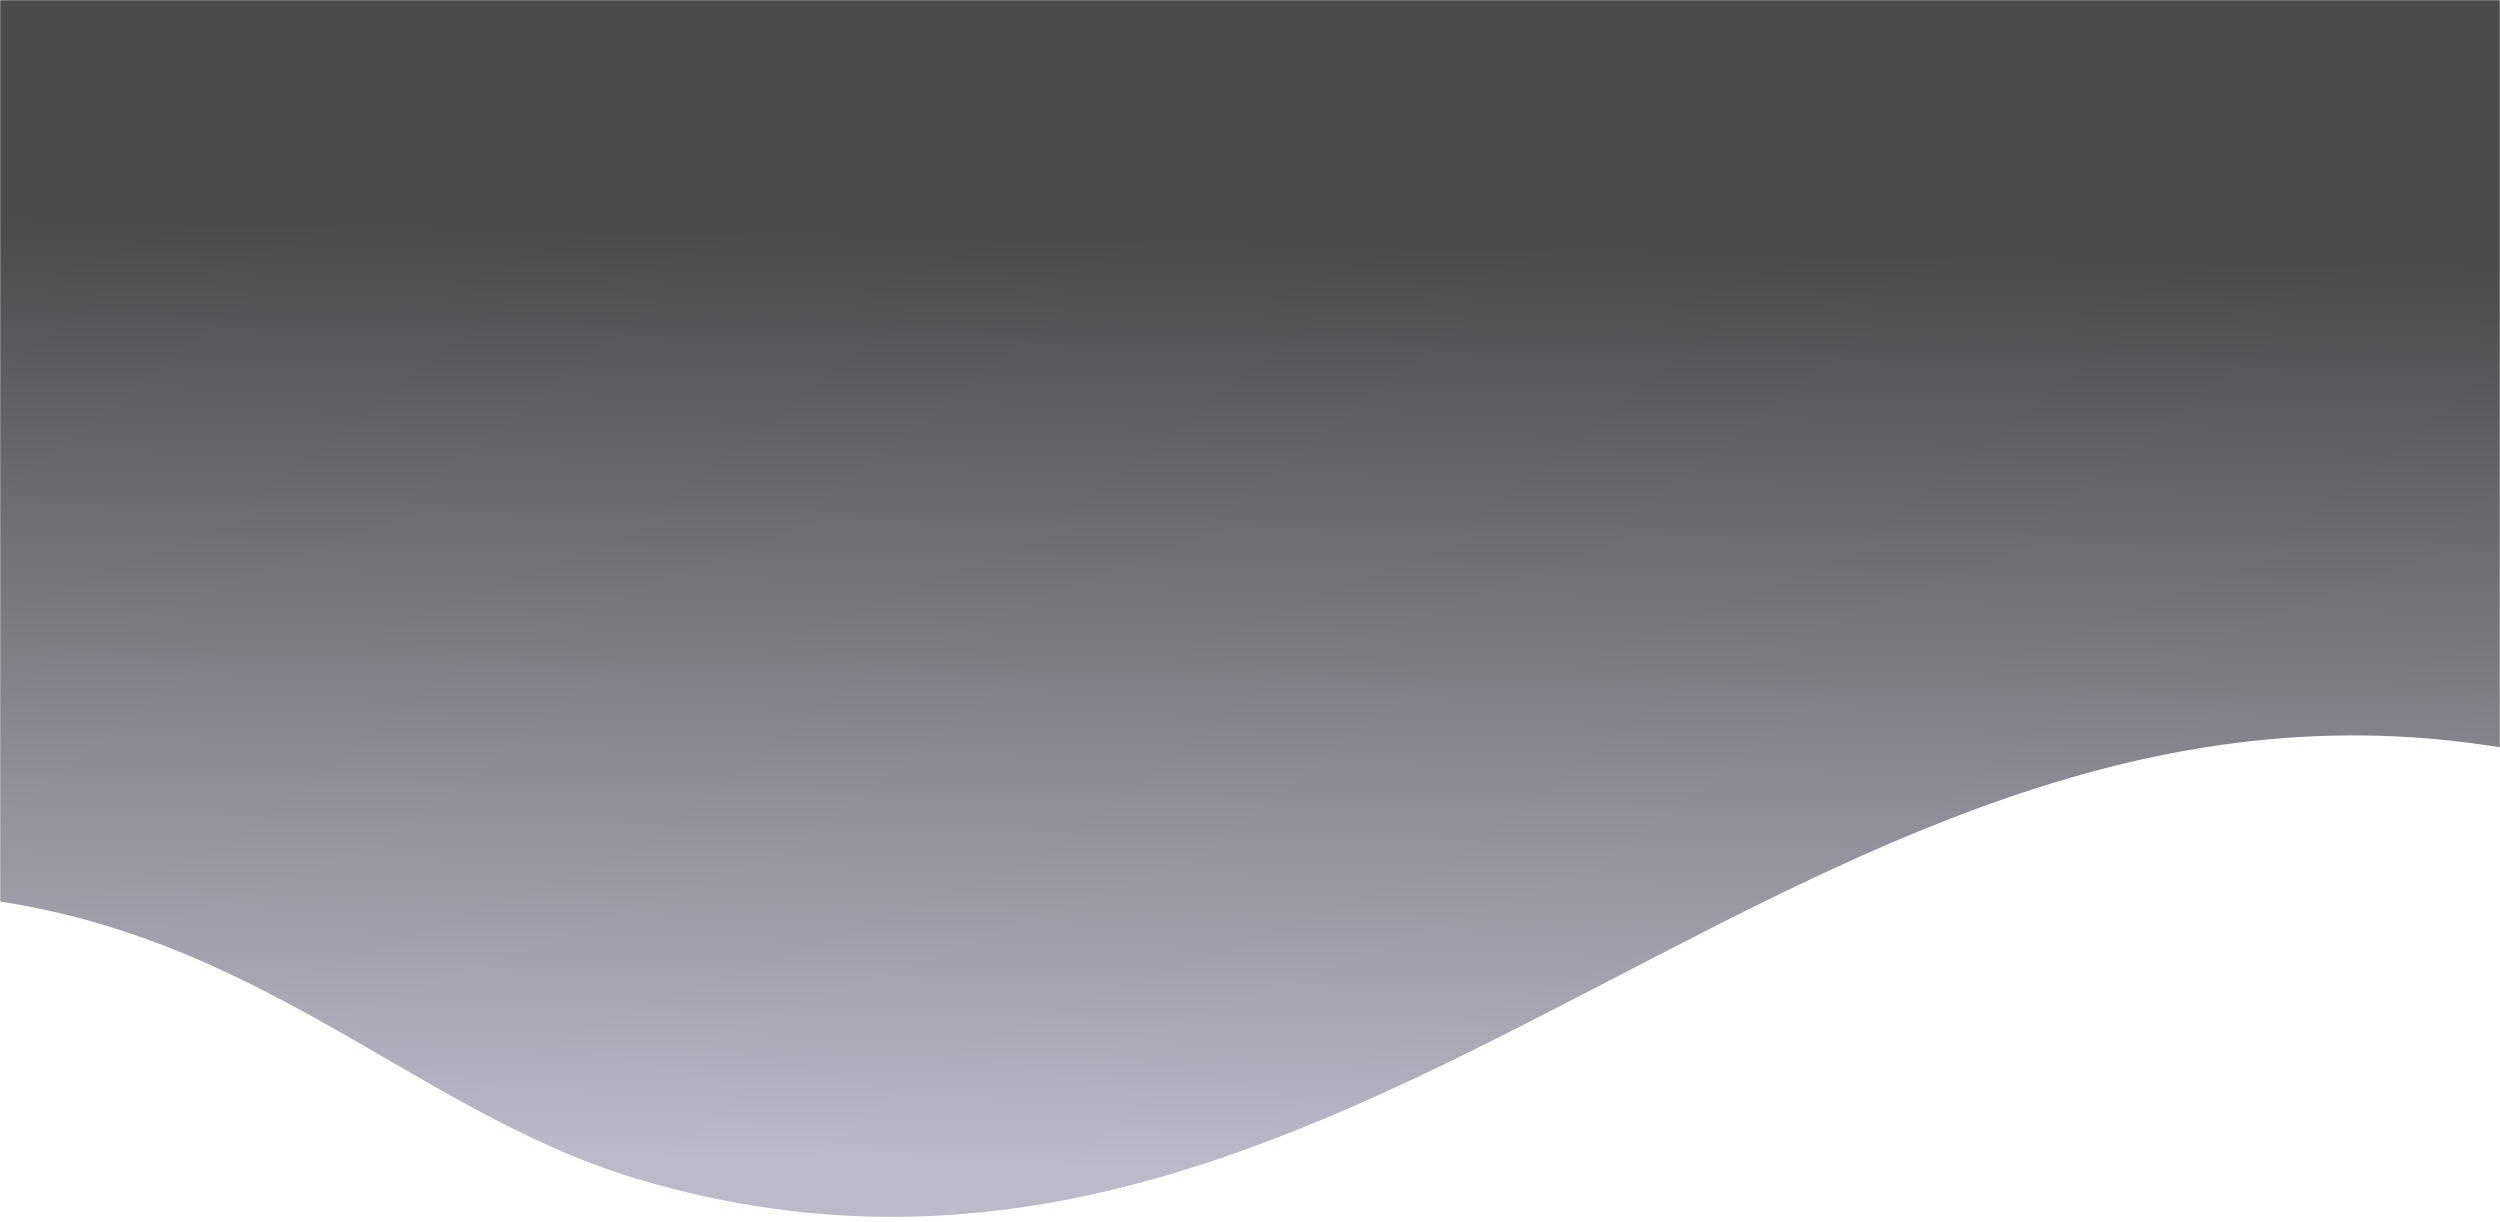 <svg width="1440" height="704" viewBox="0 0 1440 704" fill="none" xmlns="http://www.w3.org/2000/svg">
<mask id="mask0_2517_13063" style="mask-type:alpha" maskUnits="userSpaceOnUse" x="0" y="0" width="1440" height="704">
<rect width="1440" height="704" fill="#D9D9D9"/>
</mask>
<g mask="url(#mask0_2517_13063)">
<path d="M-290.765 592.399C-290.765 592.399 -211.3 504.821 -41.149 514.952C140.584 525.773 233.014 639.028 366.992 679.031C794.902 806.793 1053.59 328.507 1489.32 440.837C1665.46 486.247 1728.79 518.851 1728.79 518.851L1731.92 -903.552C943.303 -905.289 501.157 -906.263 -287.46 -908L-290.765 592.399Z" fill="url(#paint0_linear_2517_13063)"/>
</g>
<defs>
<linearGradient id="paint0_linear_2517_13063" x1="277.43" y1="665.305" x2="291.226" y2="-33.18" gradientUnits="userSpaceOnUse">
<stop stop-color="#BCB9C9"/>
<stop offset="0.764" stop-color="#4B4B4B"/>
</linearGradient>
</defs>
</svg>

